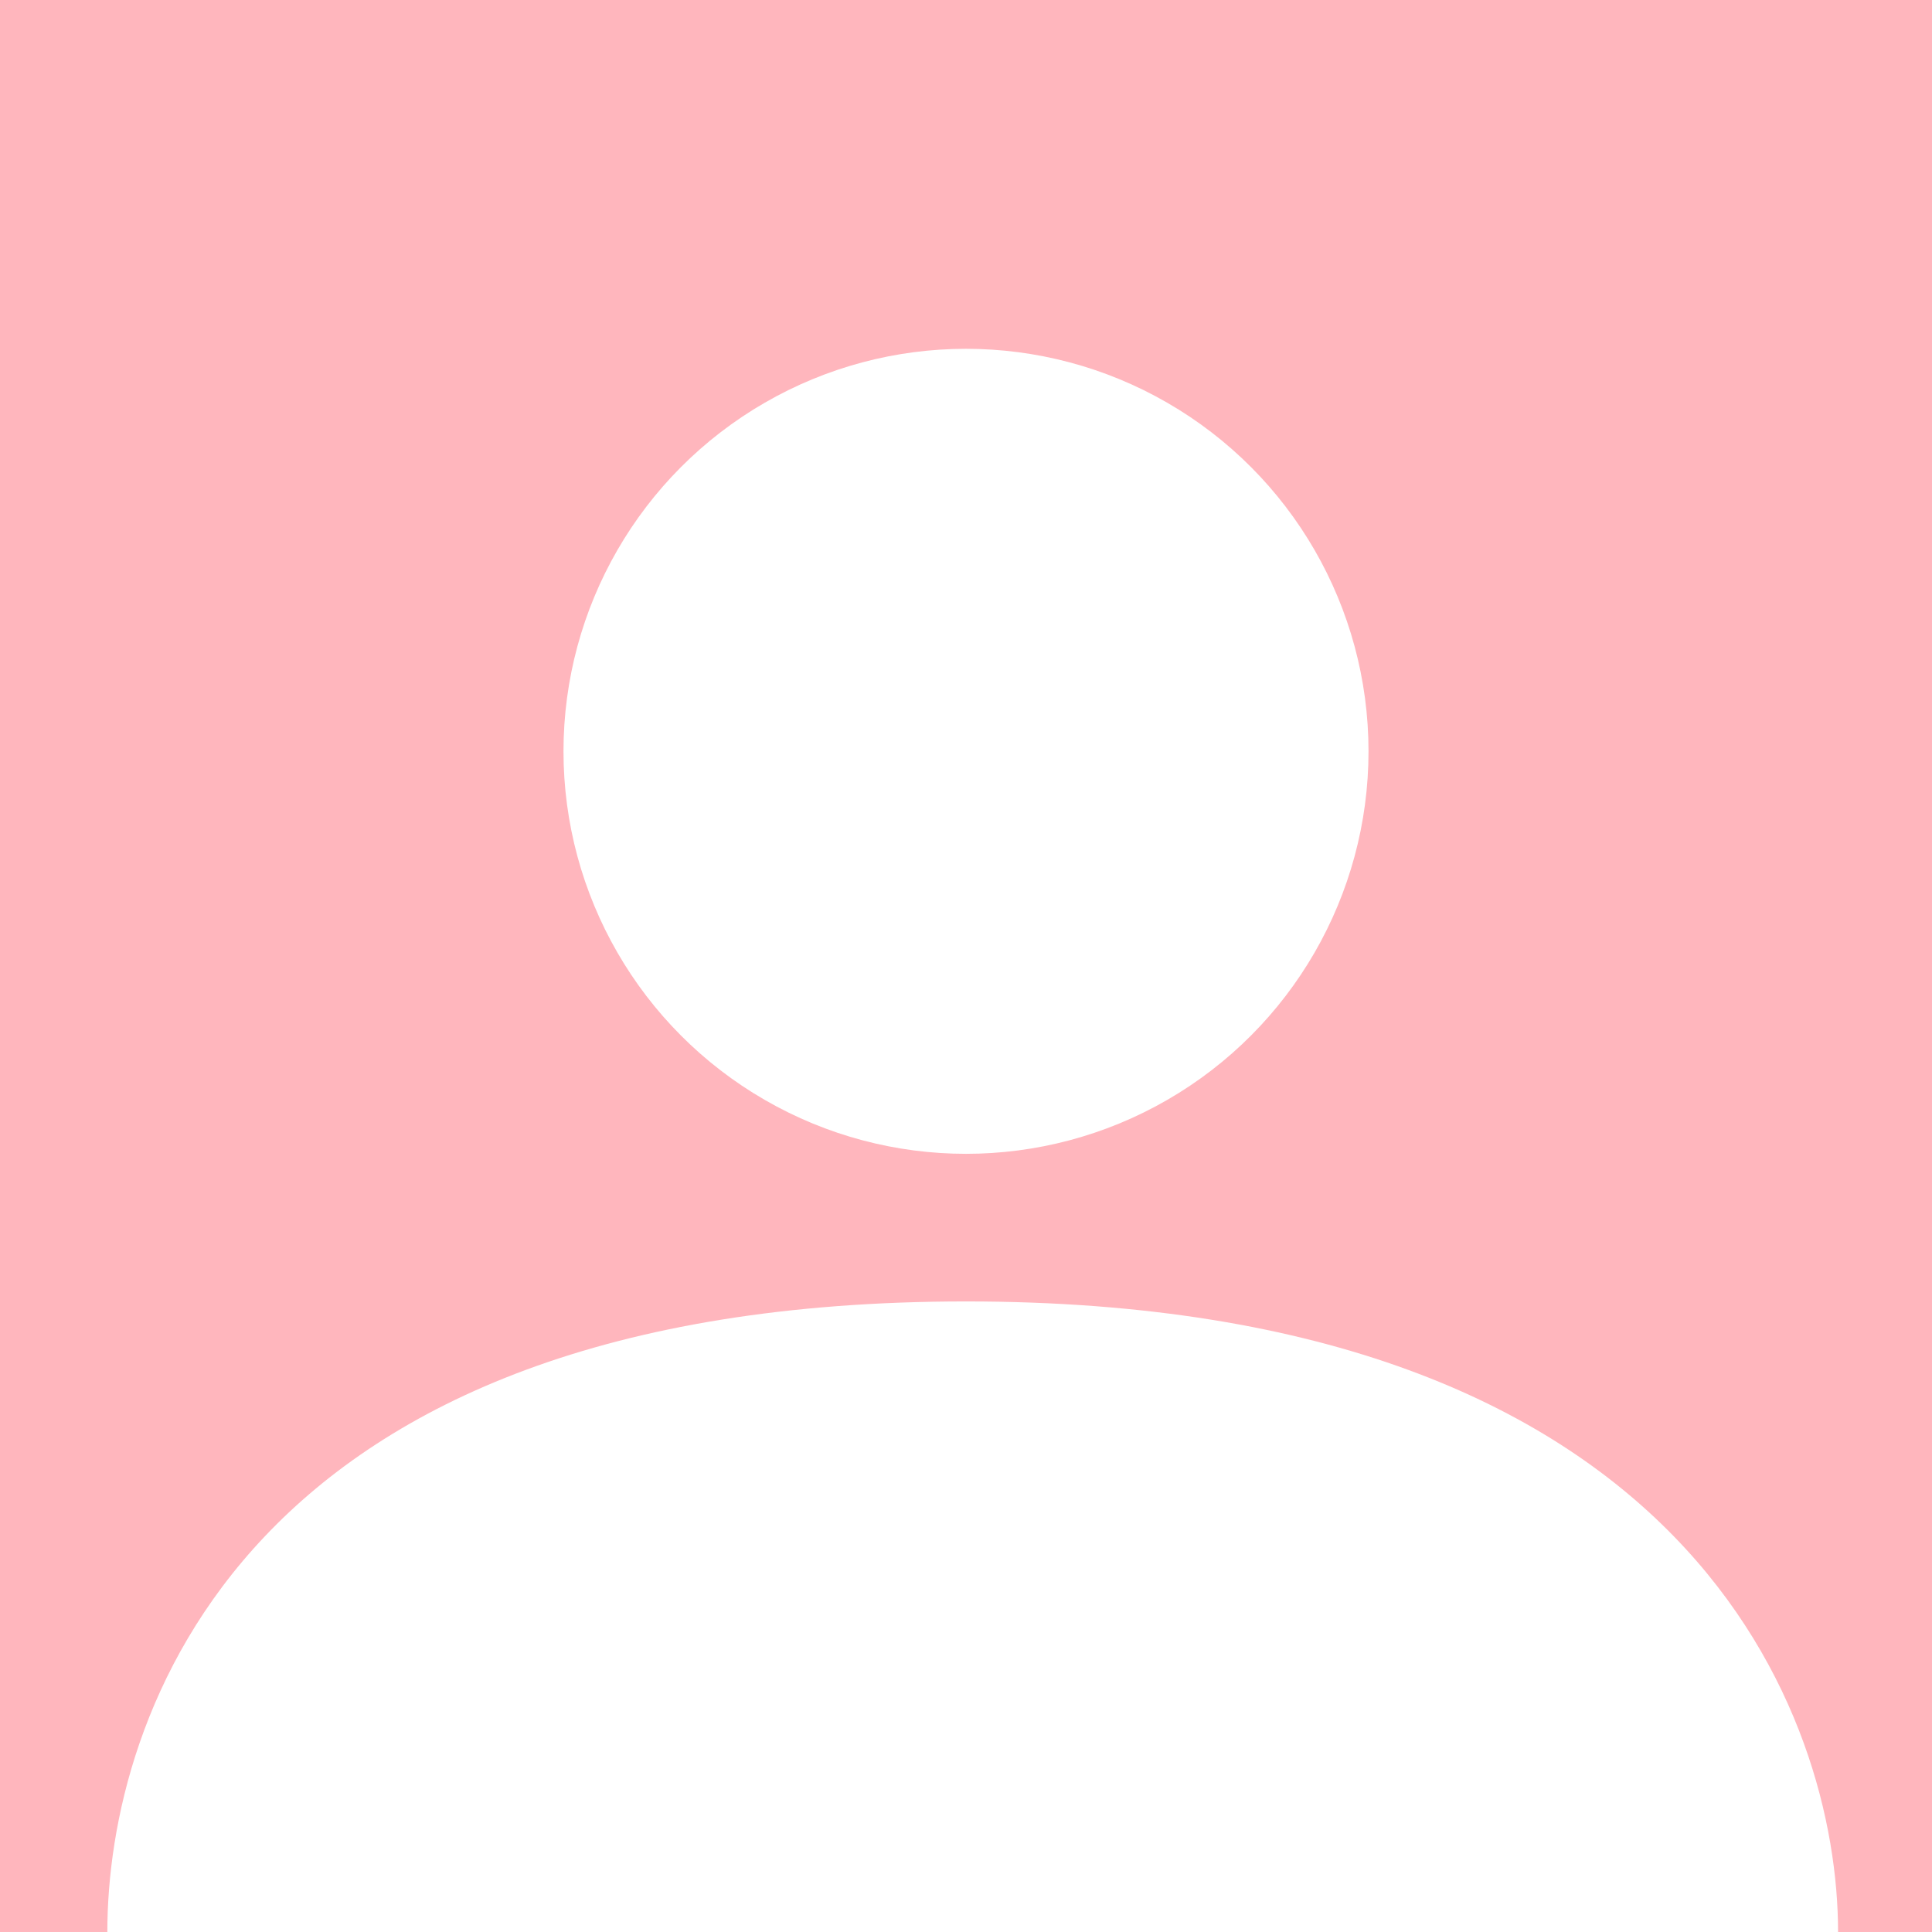 <svg width="50" height="50" viewBox="0 0 50 50" fill="none" xmlns="http://www.w3.org/2000/svg">
<rect x="0" y="0" width="50" height="50" fill="#333333" stroke="none"/>
<g clip-path="url(#clip0_4_54)">
<rect width="50" height="50" fill="#FFB6BD"/>
<path d="M25 33.681C43.75 33.681 47.569 44.444 47.569 50H25H2.778C2.778 44.444 6.25 33.68 25 33.681Z" fill="white"/>
<circle cx="25" cy="19.444" r="10.417" fill="white"/>
</g>
<defs>
<clipPath id="clip0_4_54">
<rect width="50" height="50" fill="white"/>
</clipPath>
</defs>
</svg>
